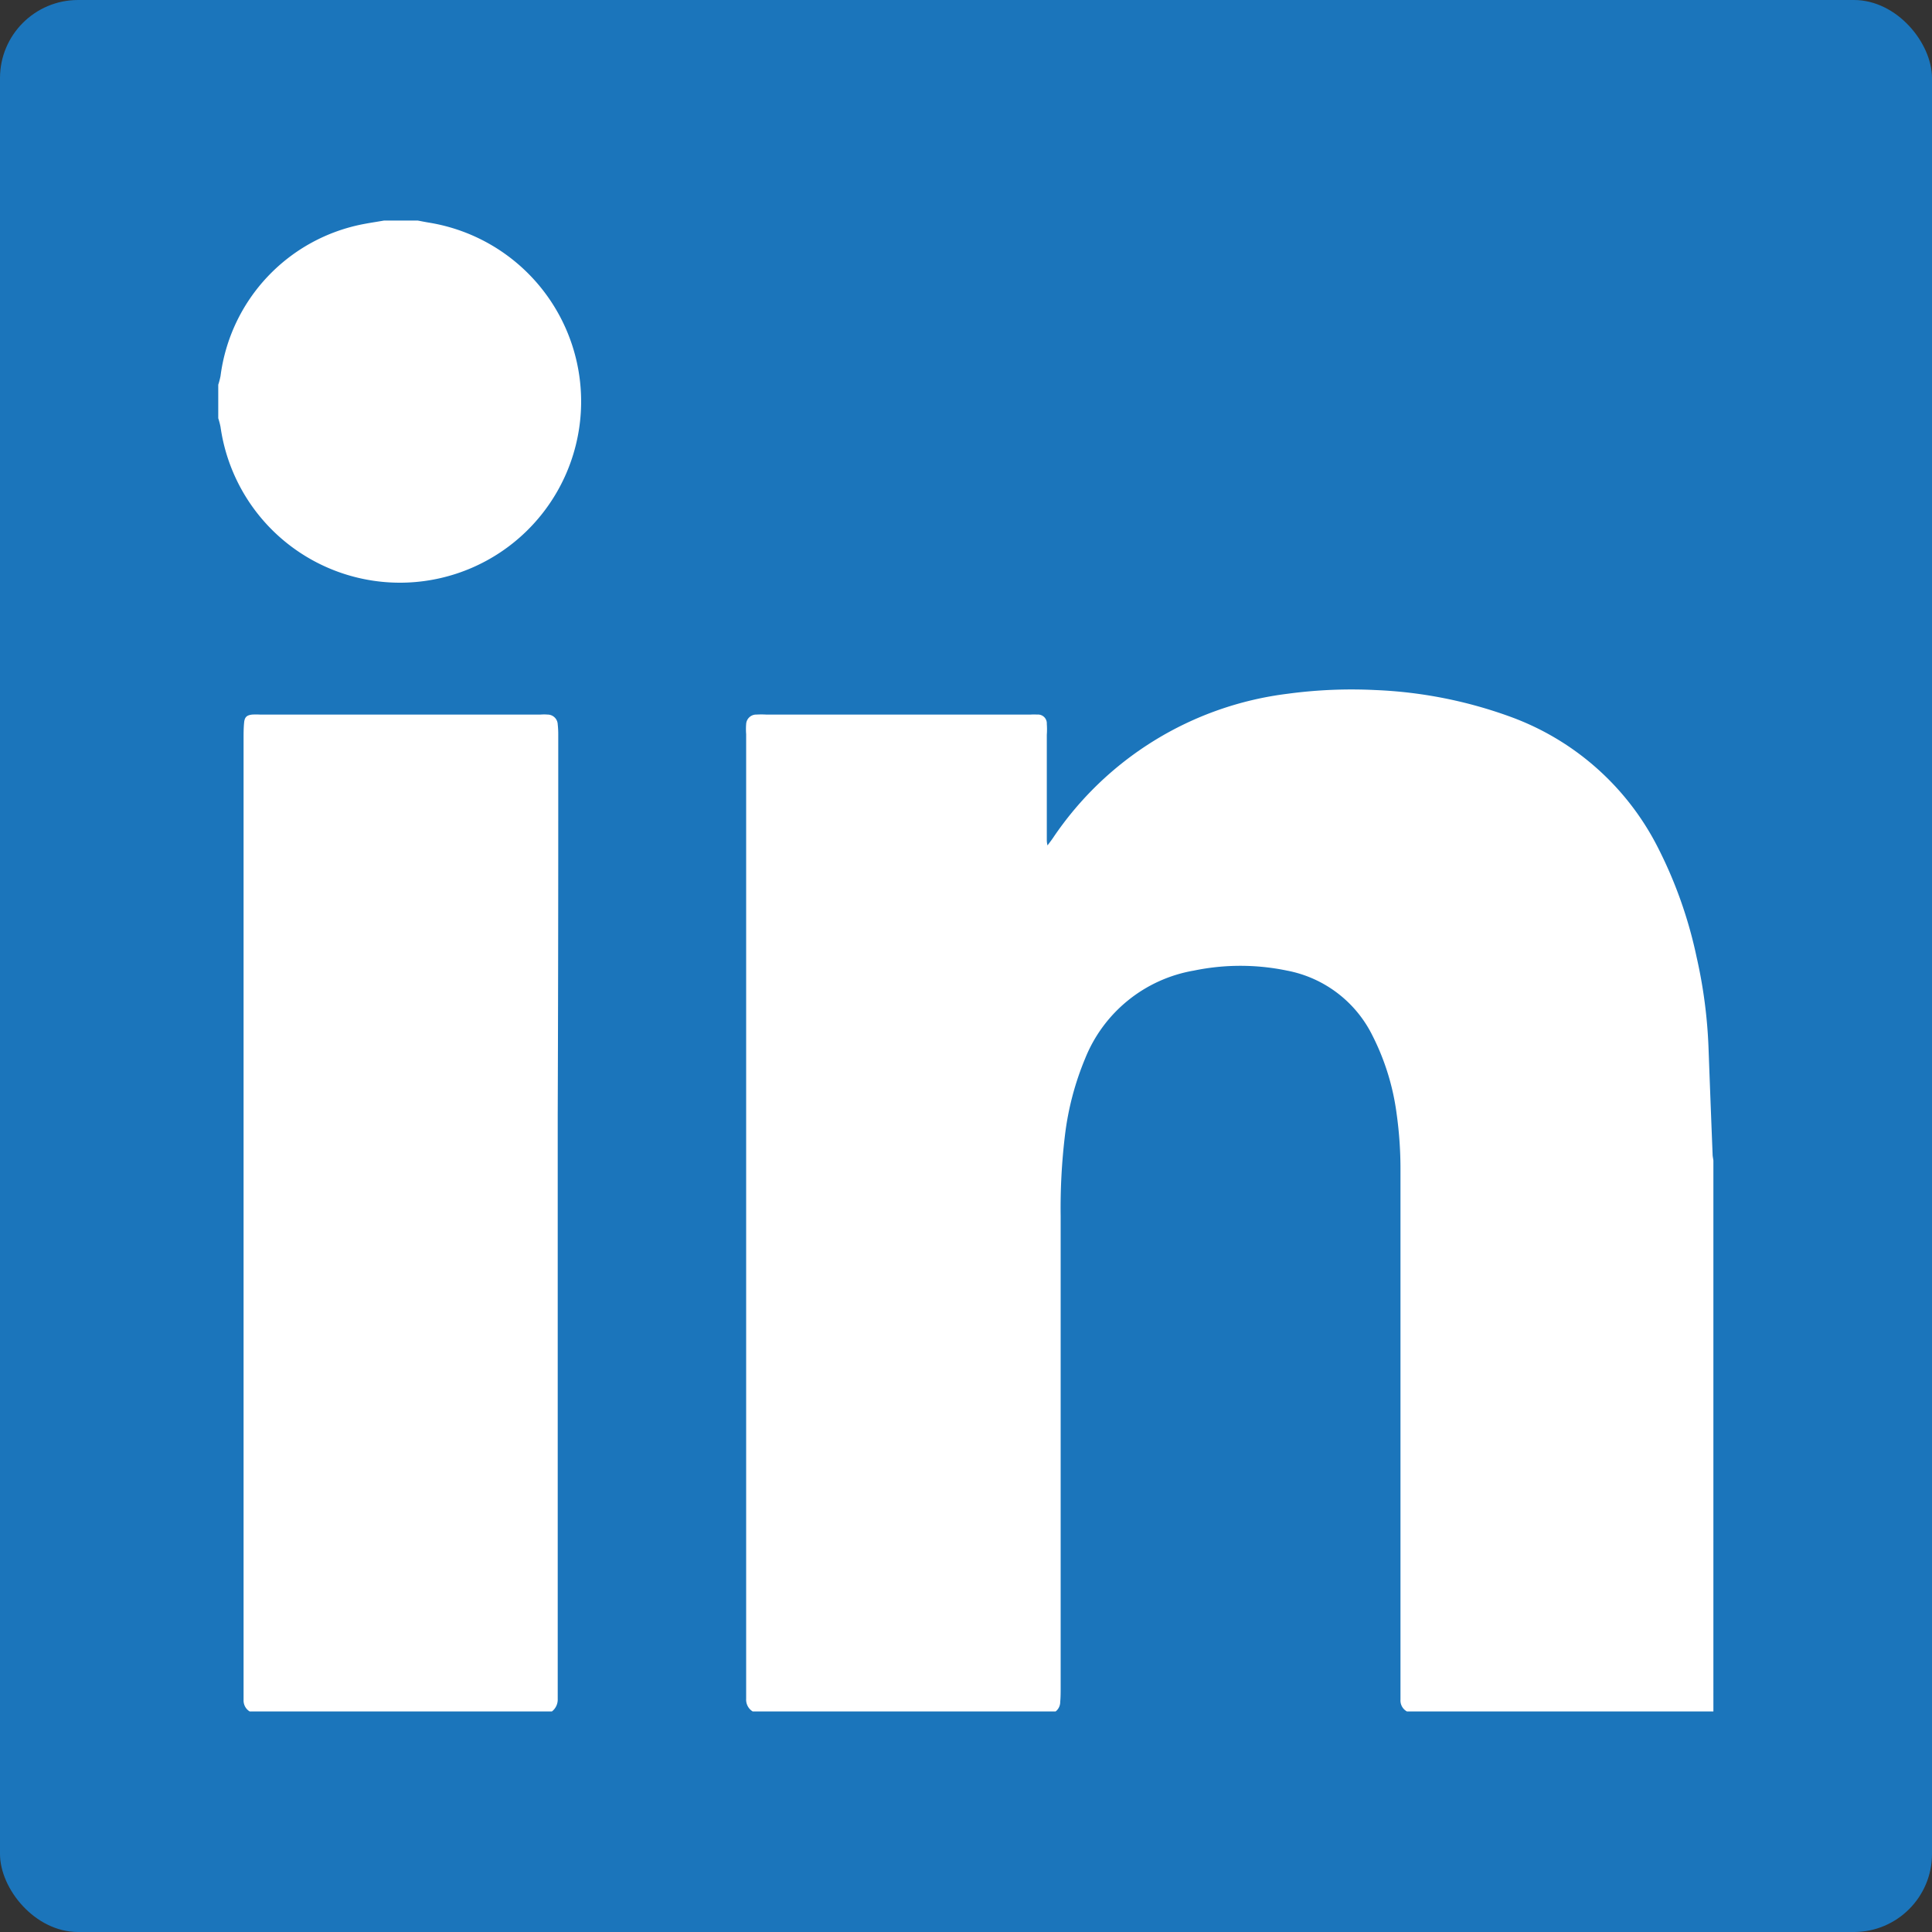 <svg xmlns="http://www.w3.org/2000/svg" viewBox="0 0 219 219"><rect x="0" y="0" width="219" height="219" fill="#333333" stroke="none"/><defs><style>.cls-1{fill:#1b75bb;}.cls-2{fill:#fff;}</style></defs><title>icon-linkedin</title><g id="Layer_2" data-name="Layer 2"><g id="Layer_1-2" data-name="Layer 1"><rect class="cls-1" width="219" height="219" rx="8.85"/><path class="cls-2" d="M85.32,194a1.57,1.57,0,0,1-.74-1.43c0-.59,0-1.17,0-1.76V179.09q0-29.46,0-58.92,0-18.47,0-36.94a7.45,7.45,0,0,1,0-1.16A1.14,1.14,0,0,1,85.75,81a10,10,0,0,1,1.1,0H112c1.62,0,3.23,0,4.84,0a5.93,5.93,0,0,1,.73,0,1,1,0,0,1,1.09,1.06,8.57,8.57,0,0,1,0,1.24c0,4,0,7.92,0,11.87,0,.16,0,.33.08.66.26-.35.43-.57.59-.8a37.6,37.6,0,0,1,26.63-16.39,54.28,54.28,0,0,1,9.95-.42,50.66,50.66,0,0,1,15.39,3.06A30.39,30.39,0,0,1,187.79,95.8a50,50,0,0,1,4.52,12.66,55.69,55.69,0,0,1,1.36,10.37q.22,6,.46,12c0,.24.06.48.09.72V194H159.48a1.42,1.42,0,0,1-.73-1.34c0-.32,0-.64,0-.95,0-5.67,0-11.34,0-17q0-21,0-42.06a45.07,45.07,0,0,0-.43-6.35,27.44,27.44,0,0,0-2.75-8.92,13.64,13.64,0,0,0-9.69-7.36,26,26,0,0,0-10.55,0A16.24,16.24,0,0,0,123,120a32.74,32.74,0,0,0-2.29,8.75,68.74,68.74,0,0,0-.48,9.07V191.3c0,.54,0,1.08-.05,1.61a1.36,1.36,0,0,1-.52,1.09Z"/><path class="cls-2" d="M28.3,194a1.46,1.46,0,0,1-.69-1.3c0-.31,0-.63,0-.95,0-3.78,0-7.57,0-11.36V83.75c0-.61,0-1.22.06-1.83s.27-.85.92-.92a8.55,8.55,0,0,1,.88,0h31.8a5.35,5.35,0,0,1,.8,0,1.15,1.15,0,0,1,1.15,1.11,10.36,10.36,0,0,1,.06,1.25q0,4.86,0,9.74,0,16.64-.06,33.26,0,28.14,0,56.27c0,2.94,0,5.87,0,8.8,0,.39,0,.78,0,1.17a1.7,1.7,0,0,1-.66,1.4Z"/><path class="cls-2" d="M47.35,25c.43.08.86.17,1.3.24A20.54,20.54,0,1,1,25,48.41a8.32,8.32,0,0,0-.26-1V43.61a8.32,8.32,0,0,0,.26-1A20.15,20.15,0,0,1,41.31,25.38c.74-.14,1.49-.25,2.23-.38Z"/></g></g></svg>